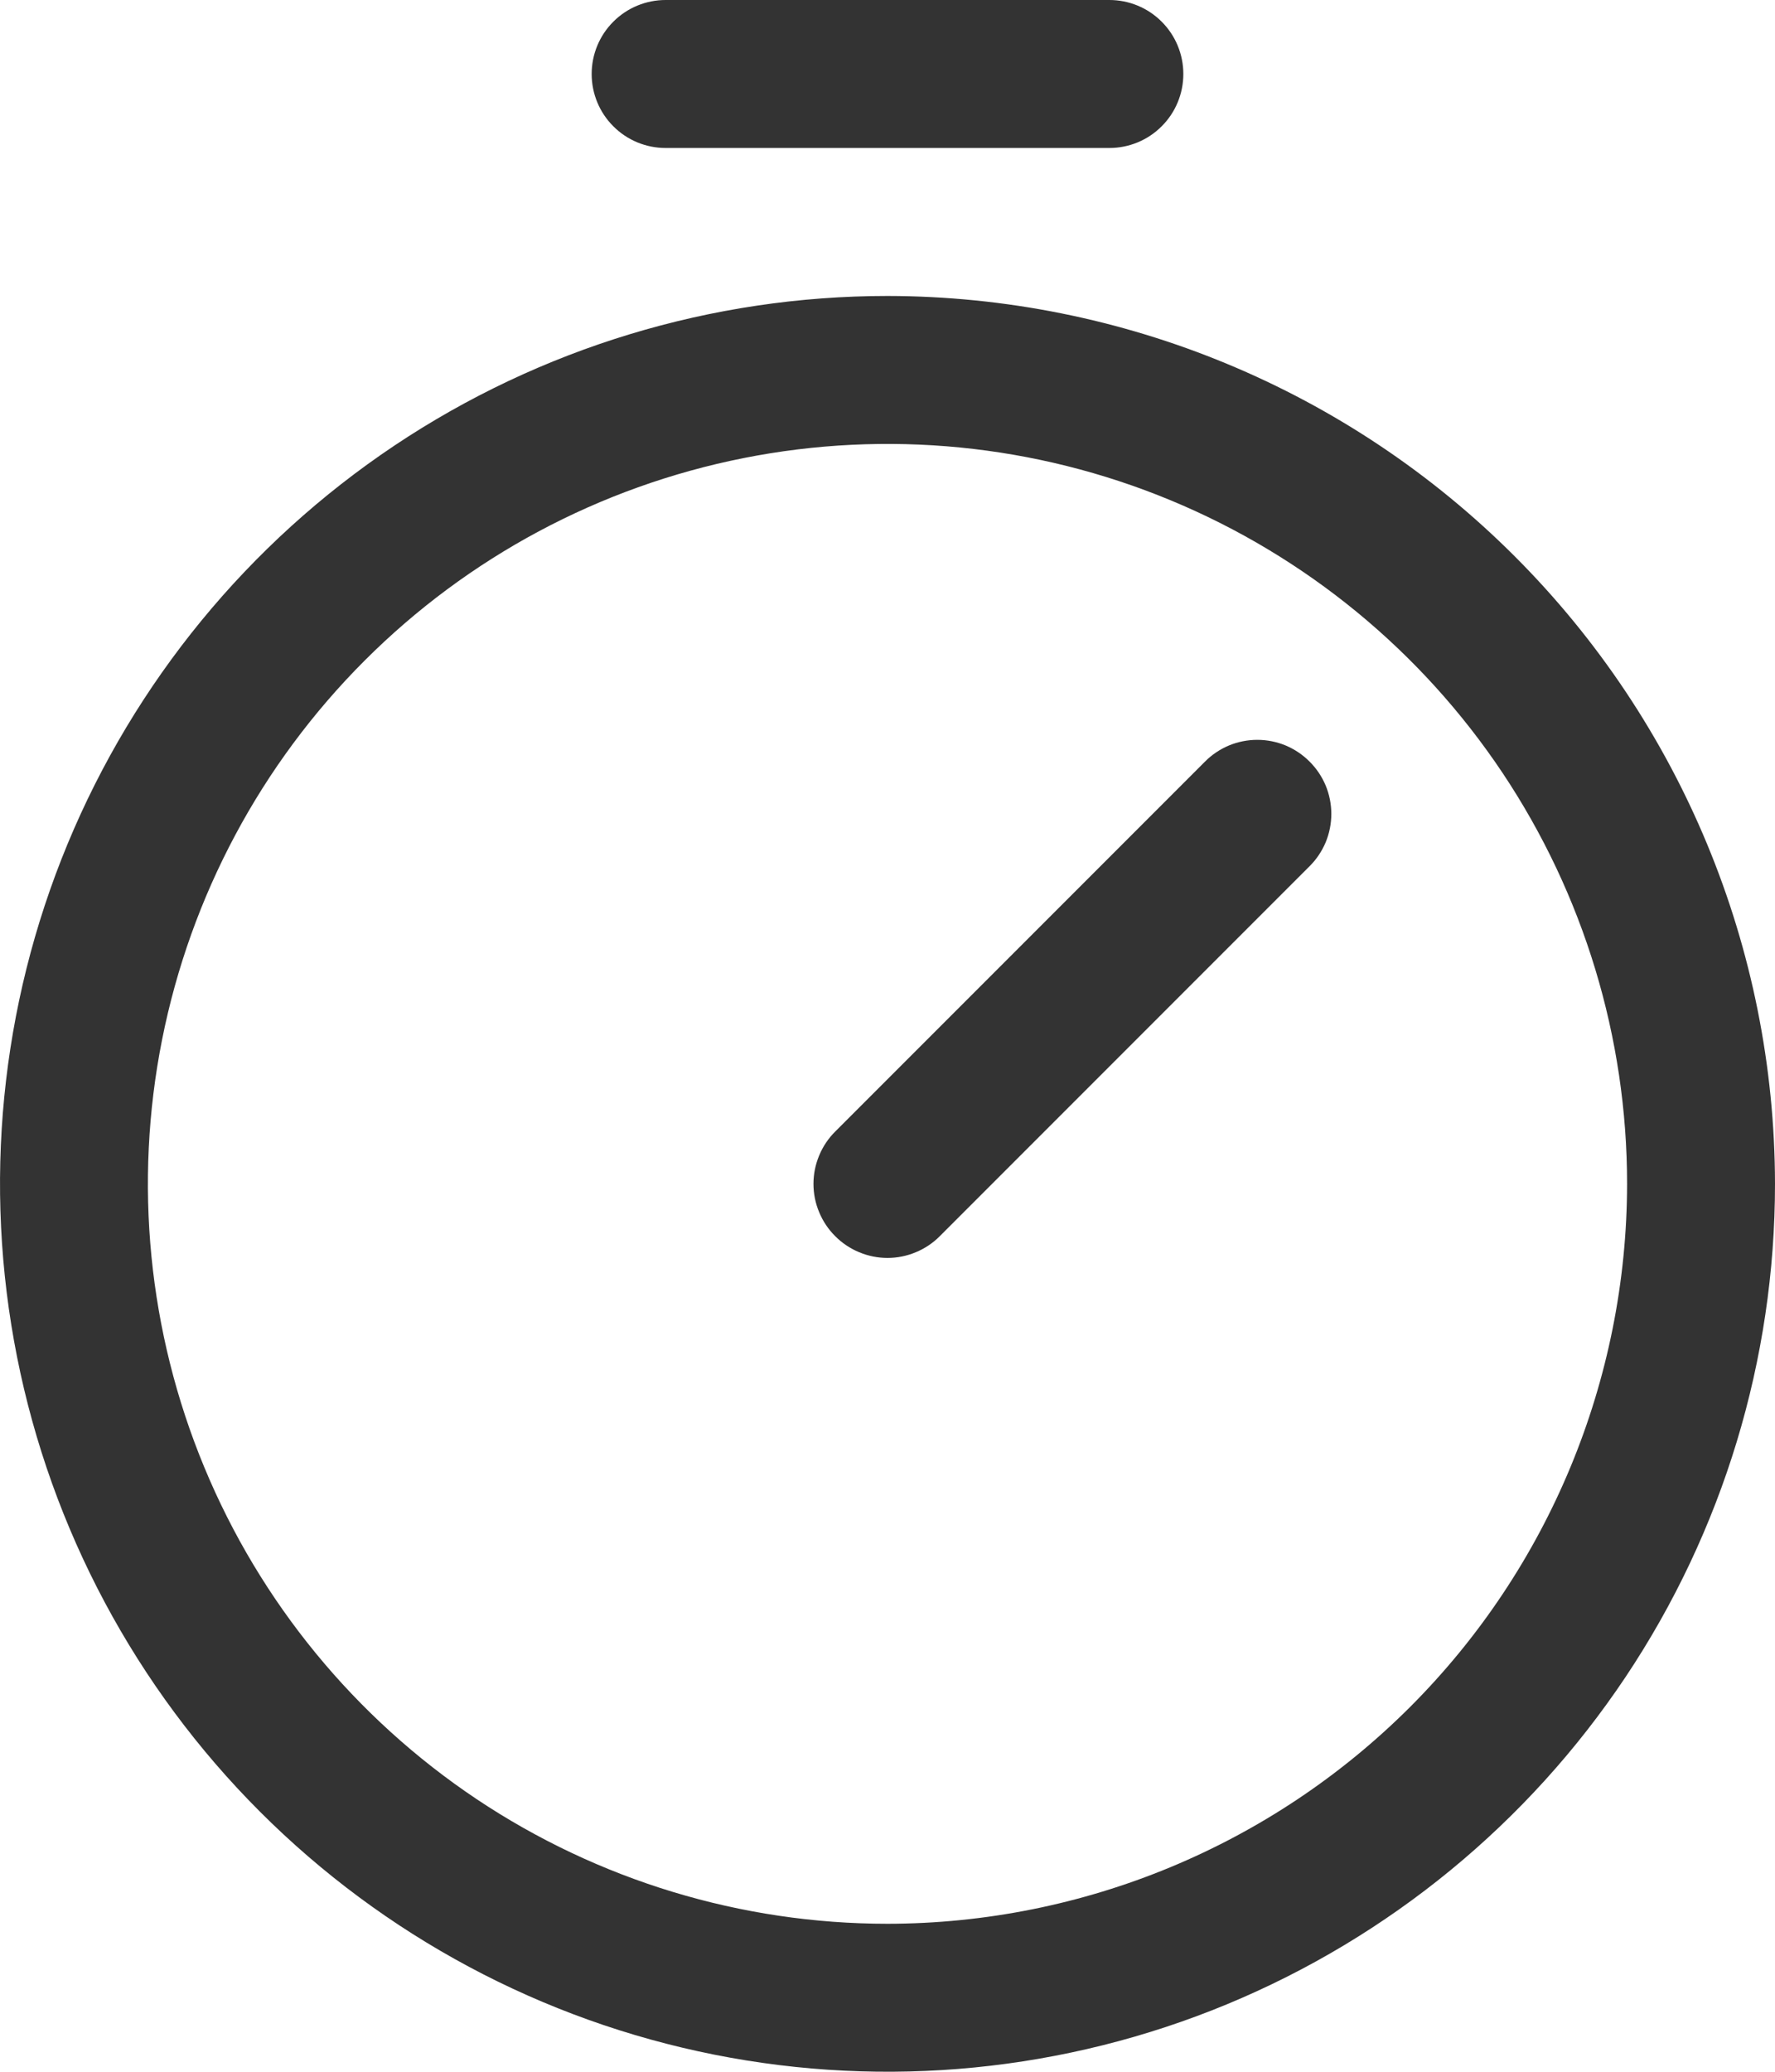 <svg width="24" height="28" viewBox="0 0 24 28" fill="none" xmlns="http://www.w3.org/2000/svg">
<path d="M12 4C9.627 4 7.307 4.704 5.333 6.022C3.36 7.341 1.822 9.215 0.913 11.408C0.005 13.601 -0.232 16.013 0.231 18.341C0.694 20.669 1.836 22.807 3.515 24.485C5.193 26.163 7.331 27.306 9.659 27.769C11.987 28.232 14.399 27.995 16.592 27.087C18.785 26.178 20.659 24.64 21.978 22.667C23.296 20.694 24 18.373 24 16C23.996 12.819 22.731 9.768 20.481 7.519C18.232 5.269 15.181 4.004 12 4ZM12 26C10.022 26 8.089 25.413 6.444 24.315C4.8 23.216 3.518 21.654 2.761 19.827C2.004 18 1.806 15.989 2.192 14.049C2.578 12.109 3.53 10.328 4.929 8.929C6.327 7.53 8.109 6.578 10.049 6.192C11.989 5.806 14 6.004 15.827 6.761C17.654 7.518 19.216 8.8 20.315 10.444C21.413 12.089 22 14.022 22 16C21.997 18.651 20.942 21.193 19.068 23.068C17.193 24.942 14.651 25.997 12 26ZM17.707 10.293C17.8 10.385 17.874 10.496 17.925 10.617C17.975 10.739 18.001 10.869 18.001 11C18.001 11.131 17.975 11.261 17.925 11.383C17.874 11.504 17.8 11.615 17.707 11.707L12.707 16.707C12.615 16.8 12.504 16.874 12.383 16.924C12.261 16.975 12.131 17.001 12 17.001C11.869 17.001 11.739 16.975 11.617 16.924C11.496 16.874 11.385 16.8 11.293 16.707C11.2 16.615 11.126 16.504 11.076 16.383C11.025 16.262 10.999 16.131 10.999 16C10.999 15.869 11.025 15.739 11.076 15.617C11.126 15.496 11.2 15.385 11.293 15.293L16.293 10.293C16.385 10.2 16.496 10.126 16.617 10.075C16.738 10.025 16.869 9.999 17 9.999C17.131 9.999 17.262 10.025 17.383 10.075C17.504 10.126 17.615 10.2 17.707 10.293ZM8 1C8 0.735 8.105 0.48 8.293 0.293C8.48 0.105 8.735 0 9 0H15C15.265 0 15.52 0.105 15.707 0.293C15.895 0.48 16 0.735 16 1C16 1.265 15.895 1.52 15.707 1.707C15.52 1.895 15.265 2 15 2H9C8.735 2 8.48 1.895 8.293 1.707C8.105 1.52 8 1.265 8 1Z" fill="#333333"/>
</svg>
